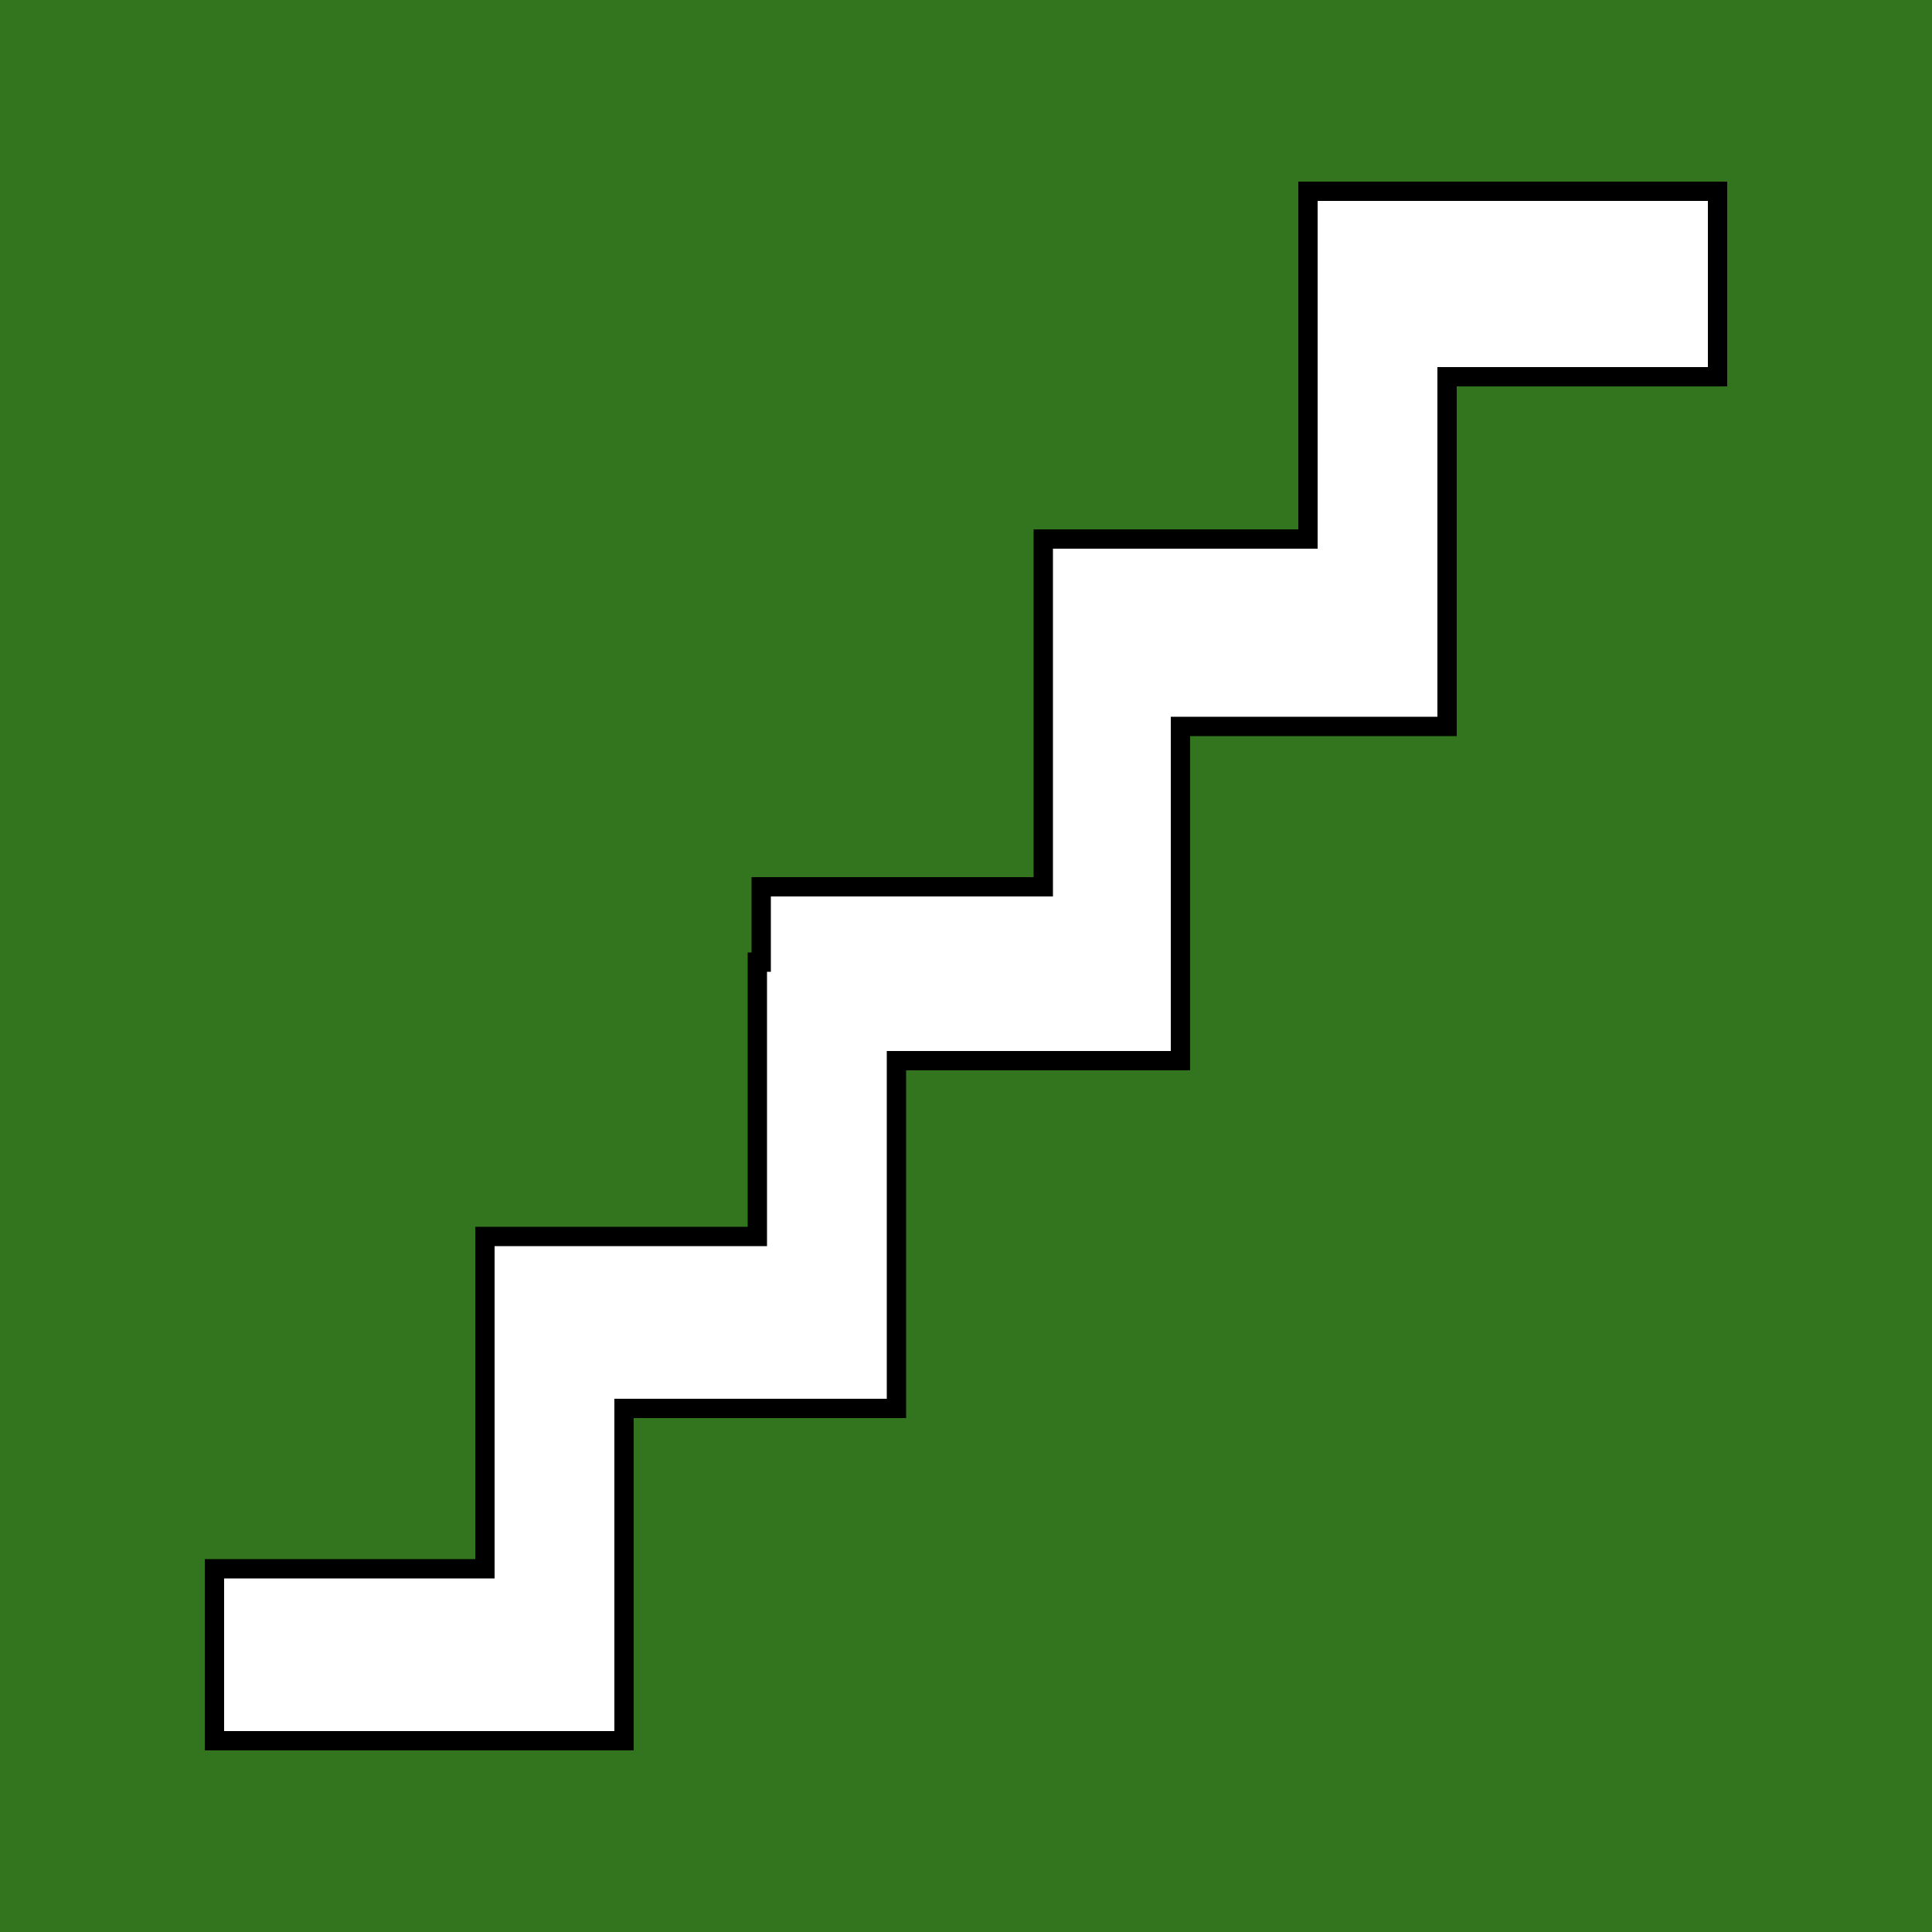 <?xml version="1.0" encoding="utf-8"?>
<!-- Generator: Adobe Illustrator 25.2.0, SVG Export Plug-In . SVG Version: 6.00 Build 0)  -->
<svg version="1.1" id="Layer_1" xmlns="http://www.w3.org/2000/svg" xmlns:xlink="http://www.w3.org/1999/xlink" x="0px" y="0px"
	 viewBox="0 0 100 100" style="enable-background:new 0 0 100 100;" xml:space="preserve">
<rect x="0" y="0" style="fill:#33751F;" width="100" height="100"/>
<polygon style="fill:#FFFFFF;stroke:#000000;stroke-miterlimit:10;" points="88.9,9.9 67.7,9.9 67.7,14.7 67.7,19.5 67.7,27.9 
	54,27.9 54,33.3 54,37.6 54,45.9 39.4,45.9 39.4,49.8 39.2,49.8 39.2,64 25.1,64 25.1,64.9 25.1,72.9 25.1,81.2 11.1,81.2 
	11.1,90.1 32.3,90.1 32.3,83.6 32.3,81.2 32.3,72.9 46.4,72.9 46.4,68.4 46.4,64 46.4,54.9 61.1,54.9 61.1,51.9 61.1,45.9 
	61.1,37.6 74.9,37.6 74.9,33.4 74.9,27.9 74.9,19.5 88.9,19.5 "/>
</svg>
